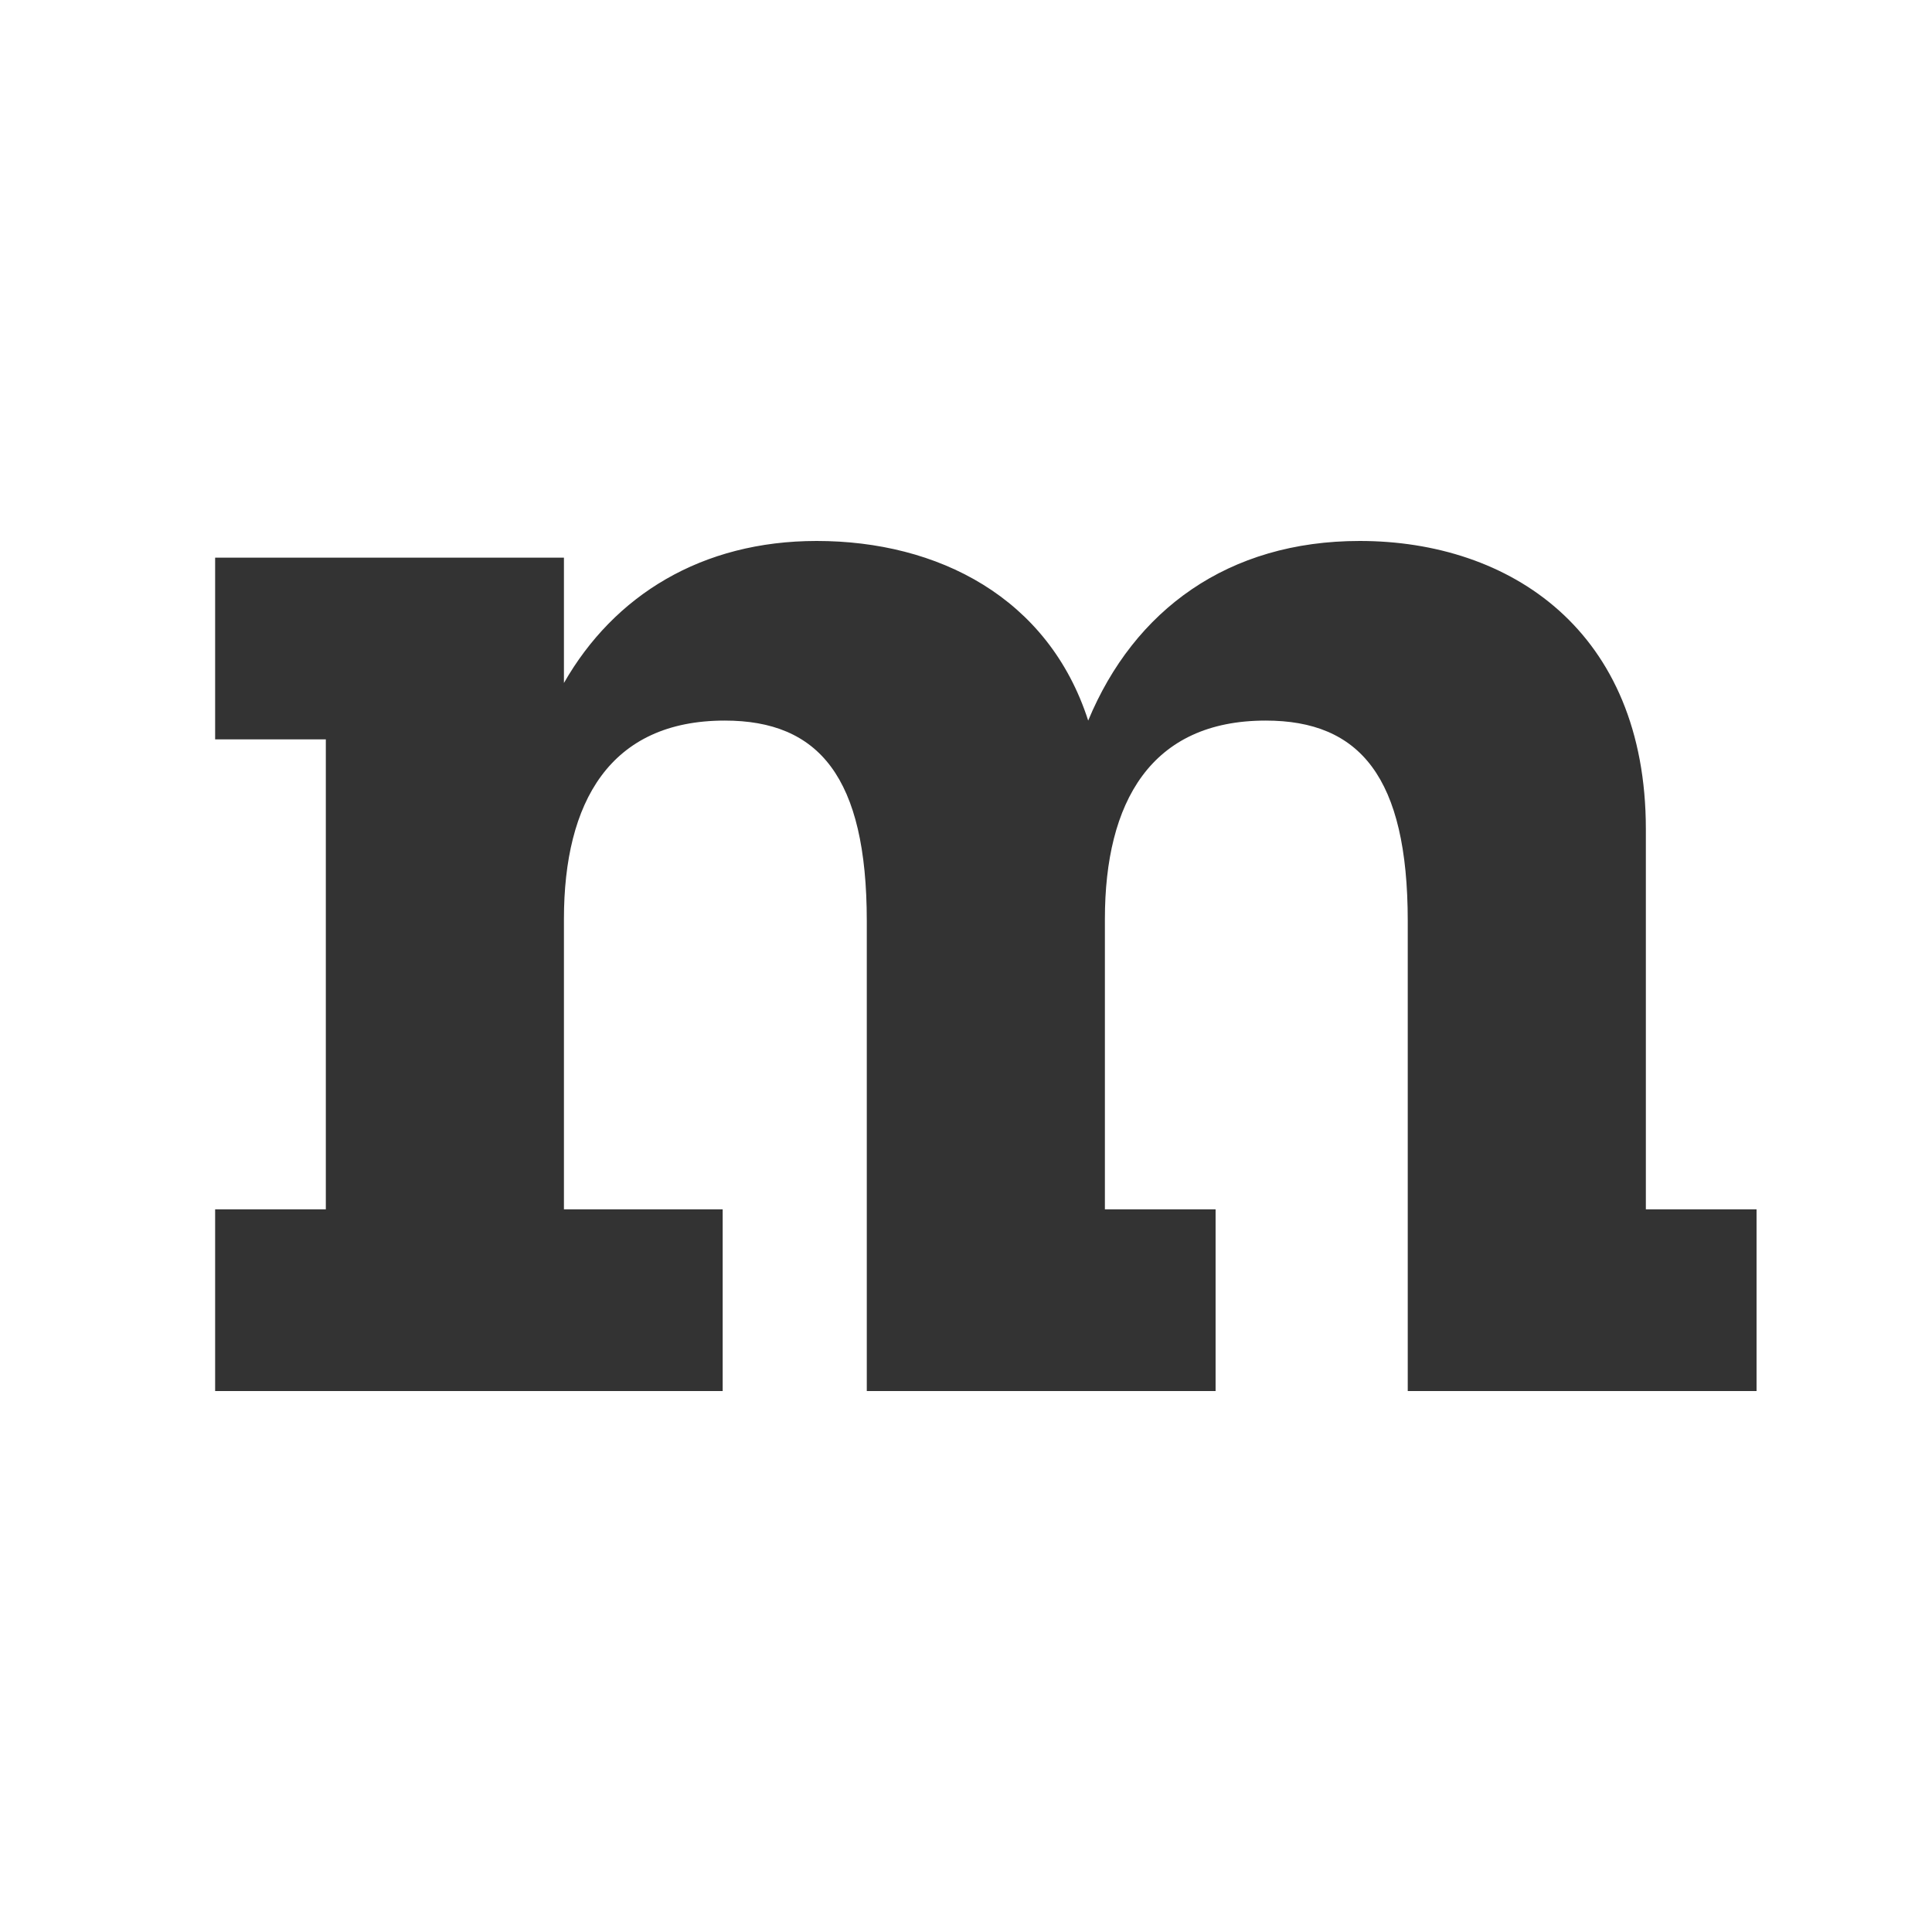 <svg width="250" height="250" viewBox="0 0 250 250" fill="none" xmlns="http://www.w3.org/2000/svg">
<rect x="0" y="0" width="250" height="250" fill="#808080" stroke="none"/>
<g clip-path="url(#clip0_97_3577)">
<path d="M250 0H0V250H250V0Z" fill="#ffffff"/>
<path d="M212.973 156.486H227.297V180H182.162V119.189C182.162 100.541 175.946 93.243 163.784 93.243C148.919 93.243 142.973 103.784 142.973 118.919V156.486H157.297V180H112.162V119.189C112.162 100.541 105.946 93.243 93.784 93.243C78.919 93.243 72.973 103.784 72.973 118.919V156.486H93.514V180H27.838V156.486H42.162V95.676H27.838V72.162H72.973V88.378C79.46 77.027 90.811 70 105.676 70C121.351 70 135.676 77.297 140.811 93.243C146.757 78.919 158.919 70 175.946 70C195.405 70 212.973 81.622 212.973 107.297V156.486Z" fill="#333333"/>
</g>
<defs>
<clipPath id="clip0_97_3577">
<rect width="250" height="250" fill="none"/>
</clipPath>
</defs>
</svg>
